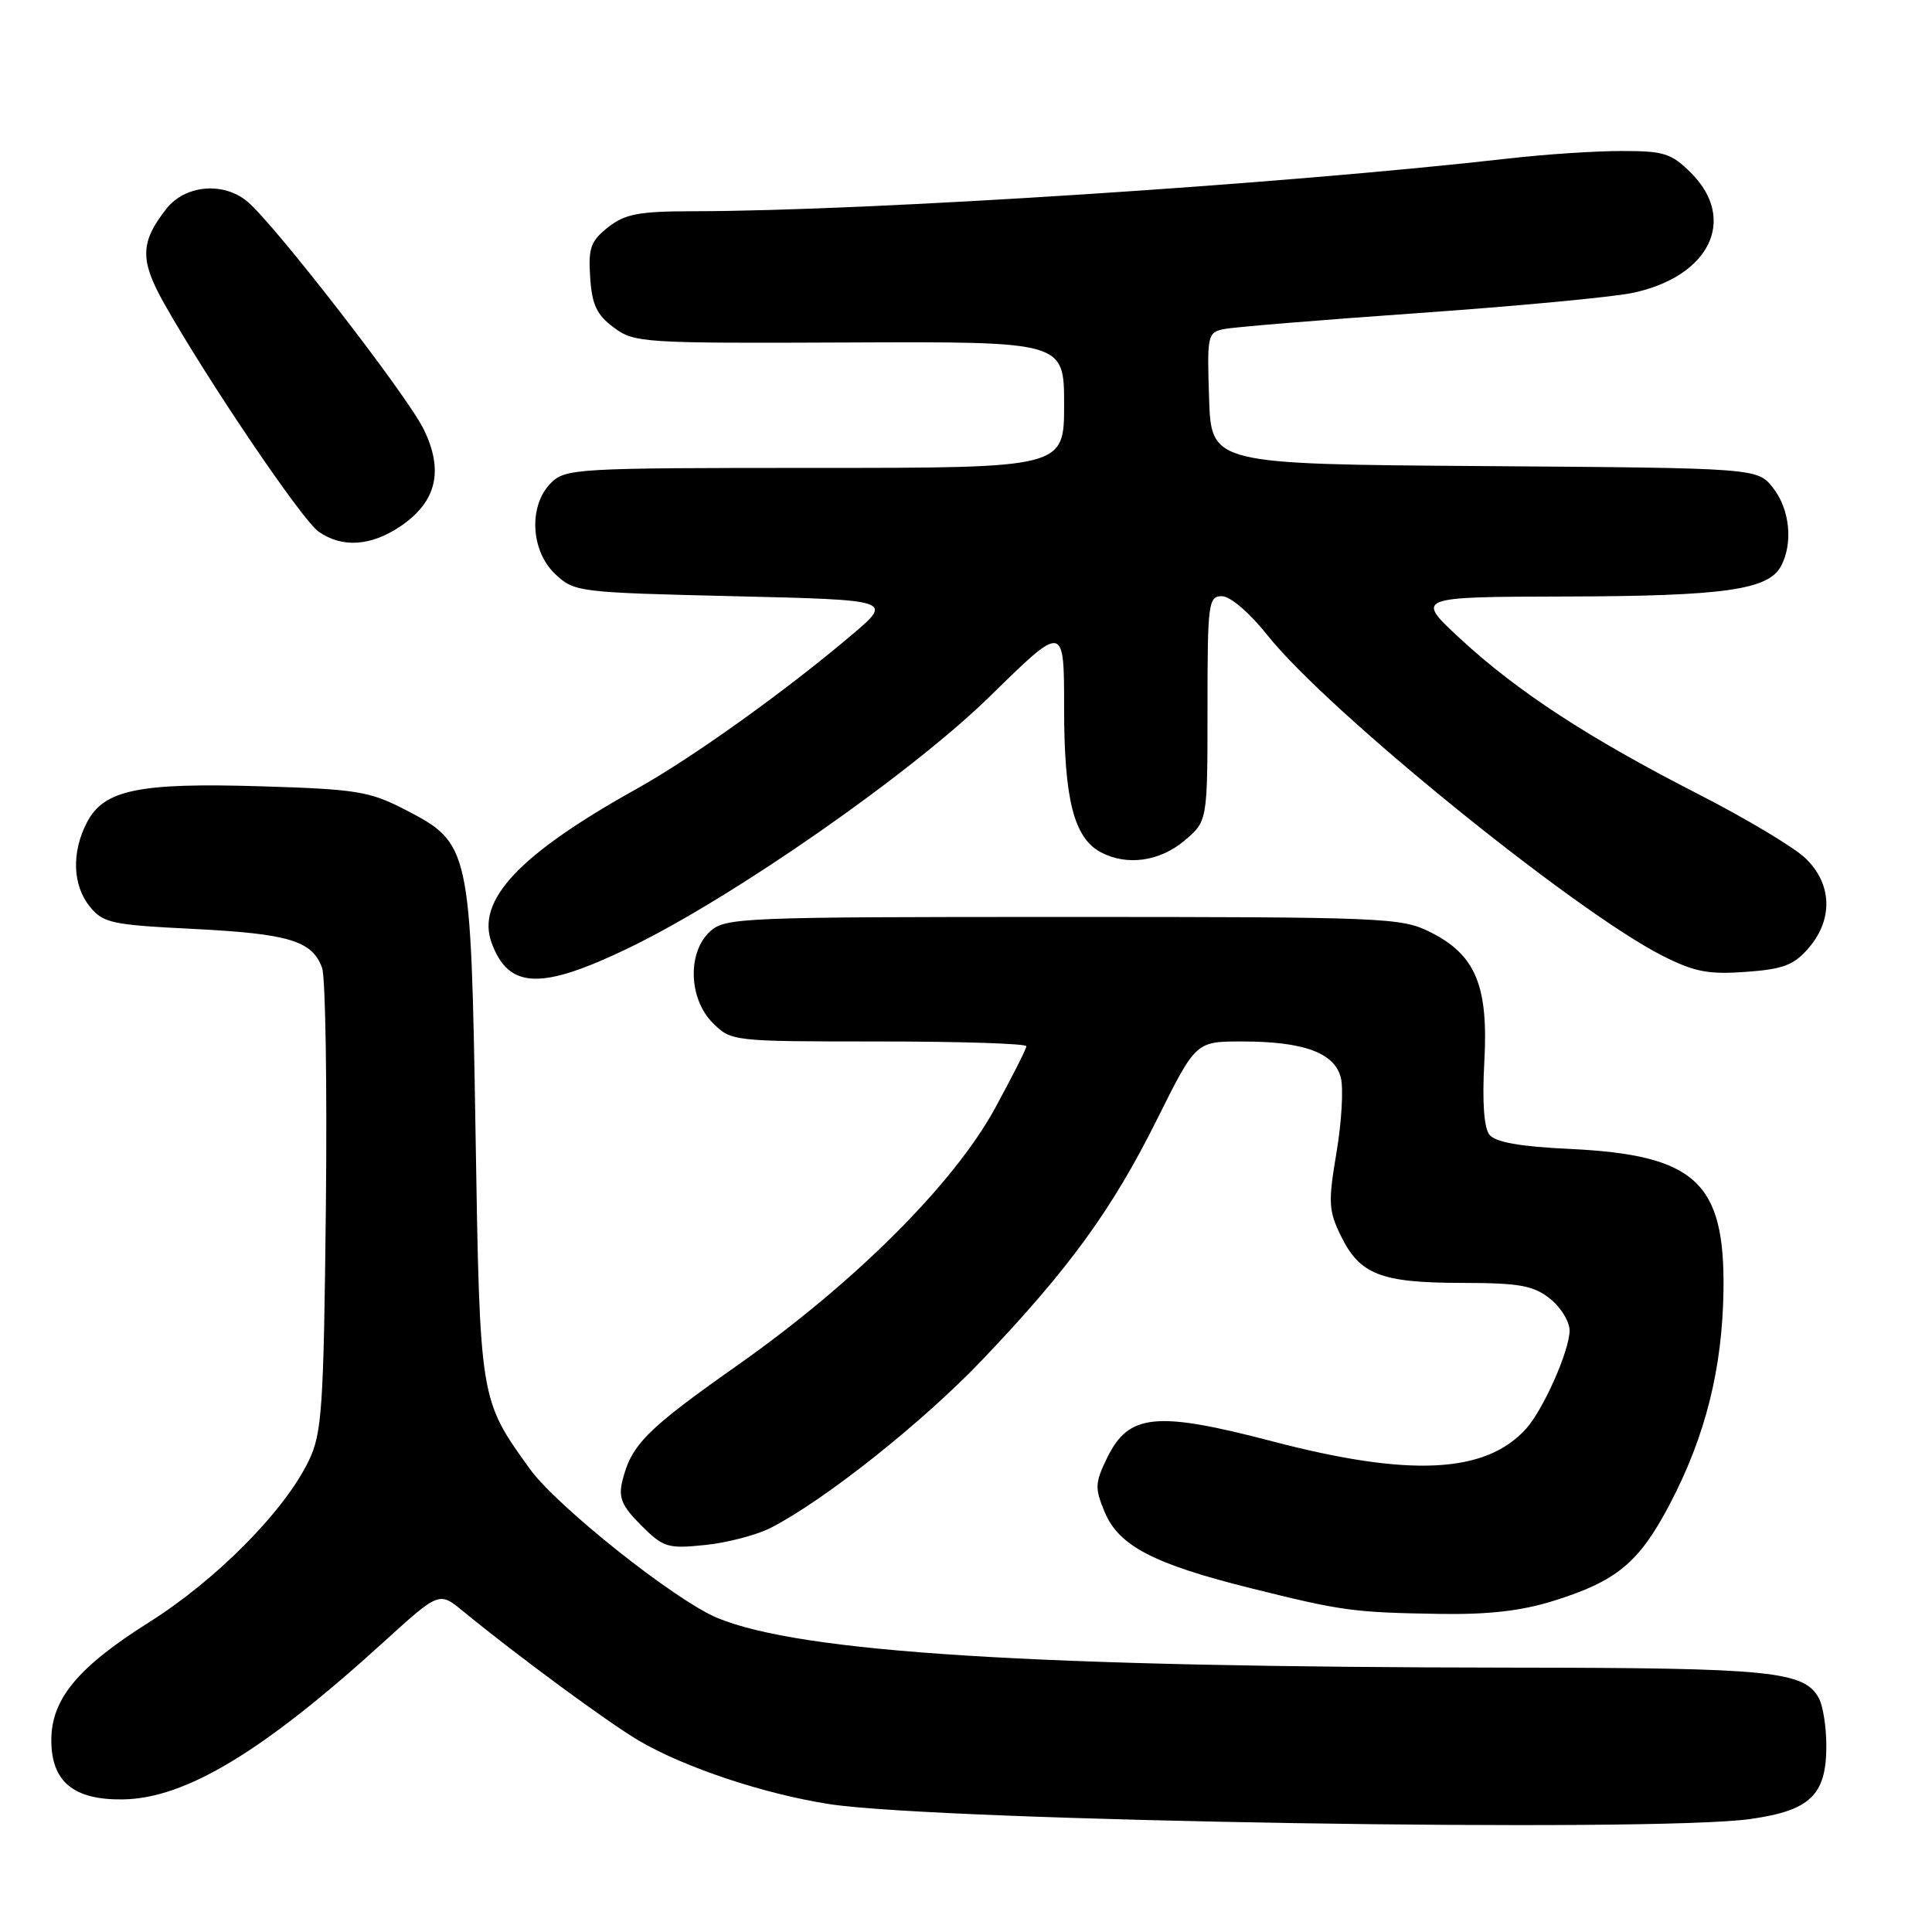 <?xml version="1.0" encoding="UTF-8" standalone="no"?>
<!DOCTYPE svg PUBLIC "-//W3C//DTD SVG 1.1//EN" "http://www.w3.org/Graphics/SVG/1.1/DTD/svg11.dtd" >
<svg xmlns="http://www.w3.org/2000/svg" xmlns:xlink="http://www.w3.org/1999/xlink" version="1.1" viewBox="0 0 256 256">
 <g >
 <path fill="currentColor"
d=" M 232.00 241.02 C 239.89 239.89 242.00 237.84 242.00 231.32 C 242.00 228.87 241.56 226.05 241.02 225.04 C 239.10 221.44 234.69 221.00 200.60 220.97 C 136.93 220.91 106.09 218.98 95.02 214.37 C 89.40 212.02 73.76 199.58 70.19 194.62 C 63.54 185.36 63.59 185.64 63.01 150.00 C 62.39 112.08 62.31 111.75 53.61 107.25 C 48.97 104.86 47.21 104.57 34.61 104.19 C 18.34 103.69 13.75 104.65 11.51 108.99 C 9.46 112.95 9.61 117.30 11.91 120.14 C 13.67 122.31 14.79 122.55 25.69 123.09 C 38.31 123.73 41.38 124.66 42.68 128.25 C 43.13 129.49 43.35 143.78 43.18 160.00 C 42.89 186.59 42.66 189.90 40.94 193.50 C 37.76 200.16 28.72 209.31 19.75 214.96 C 10.32 220.90 6.80 225.14 6.80 230.58 C 6.80 236.08 9.74 238.52 16.28 238.43 C 24.59 238.31 34.89 232.09 50.84 217.57 C 58.19 210.89 58.19 210.89 61.34 213.48 C 68.57 219.41 80.58 228.25 84.66 230.65 C 90.76 234.22 101.21 237.70 109.86 239.05 C 124.52 241.32 219.28 242.86 232.00 241.02 Z  M 205.82 212.13 C 214.24 209.51 217.20 207.05 221.27 199.28 C 225.98 190.30 228.22 181.36 228.37 171.00 C 228.57 156.64 224.67 153.04 208.03 152.24 C 201.40 151.93 198.15 151.35 197.36 150.36 C 196.63 149.44 196.39 146.00 196.68 140.71 C 197.24 130.61 195.53 126.51 189.50 123.50 C 185.68 121.59 183.50 121.50 140.86 121.50 C 98.36 121.50 96.11 121.59 94.11 123.40 C 91.06 126.16 91.23 132.33 94.45 135.55 C 96.89 137.98 97.04 138.00 116.45 138.00 C 127.20 138.00 136.00 138.28 136.00 138.63 C 136.00 138.97 134.12 142.68 131.83 146.88 C 126.35 156.90 113.23 169.99 97.70 180.92 C 85.66 189.40 83.65 191.42 82.47 196.22 C 81.92 198.44 82.39 199.54 84.95 202.11 C 87.91 205.06 88.46 205.23 93.44 204.72 C 96.38 204.42 100.29 203.39 102.14 202.44 C 109.30 198.77 122.35 188.40 130.27 180.07 C 141.72 168.04 147.39 160.23 153.35 148.25 C 158.46 138.00 158.46 138.00 164.58 138.00 C 172.75 138.00 176.84 139.50 177.67 142.81 C 178.03 144.24 177.77 148.71 177.09 152.73 C 175.98 159.32 176.04 160.42 177.68 163.77 C 180.19 168.89 182.96 169.97 193.62 169.99 C 201.31 170.00 203.14 170.32 205.37 172.07 C 206.81 173.21 207.99 175.12 207.98 176.32 C 207.95 179.01 204.49 186.80 202.20 189.33 C 196.84 195.26 186.78 195.75 168.58 190.98 C 153.18 186.95 149.57 187.31 146.70 193.17 C 145.08 196.50 145.05 197.18 146.38 200.36 C 148.25 204.84 152.85 207.23 165.71 210.44 C 177.83 213.46 179.30 213.66 190.66 213.85 C 197.15 213.96 201.57 213.46 205.82 212.13 Z  M 83.27 125.63 C 97.09 118.97 120.78 102.46 131.25 92.19 C 141.00 82.63 141.00 82.63 141.00 93.84 C 141.00 105.91 142.30 111.02 145.85 112.92 C 149.29 114.76 153.65 114.16 156.92 111.41 C 160.00 108.82 160.00 108.82 160.00 93.91 C 160.00 79.89 160.11 79.00 161.91 79.00 C 163.02 79.00 165.56 81.18 167.95 84.18 C 175.95 94.23 208.62 120.73 220.30 126.65 C 224.51 128.78 226.36 129.14 231.33 128.78 C 236.30 128.42 237.69 127.89 239.65 125.62 C 242.93 121.81 242.77 117.11 239.23 113.72 C 237.71 112.26 231.29 108.42 224.98 105.20 C 210.43 97.75 201.10 91.66 193.50 84.64 C 187.50 79.09 187.50 79.09 207.50 79.04 C 228.45 78.99 234.31 78.16 235.99 75.02 C 237.62 71.98 237.16 67.47 234.94 64.65 C 232.87 62.02 232.87 62.02 196.69 61.76 C 160.50 61.50 160.50 61.50 160.21 52.78 C 159.93 44.39 160.01 44.04 162.21 43.60 C 163.47 43.34 175.07 42.39 188.00 41.48 C 200.93 40.57 213.65 39.37 216.28 38.82 C 226.52 36.68 230.24 29.09 224.08 22.92 C 221.46 20.31 220.49 20.00 214.83 20.01 C 211.35 20.01 204.68 20.45 200.00 20.99 C 170.04 24.41 115.08 27.97 91.88 27.99 C 84.64 28.00 82.84 28.34 80.58 30.11 C 78.27 31.94 77.94 32.84 78.20 36.76 C 78.44 40.39 79.07 41.72 81.33 43.40 C 84.06 45.43 85.18 45.50 112.58 45.38 C 141.00 45.26 141.00 45.26 141.00 53.63 C 141.00 62.00 141.00 62.00 108.00 62.00 C 76.33 62.00 74.92 62.08 73.00 64.00 C 70.01 66.99 70.30 73.00 73.58 76.08 C 76.10 78.45 76.63 78.51 97.23 79.00 C 118.31 79.50 118.31 79.50 112.91 84.09 C 104.12 91.55 91.73 100.42 84.37 104.52 C 68.79 113.20 63.05 119.29 65.15 124.96 C 67.41 131.06 71.68 131.22 83.27 125.63 Z  M 53.07 69.73 C 57.86 66.50 58.84 62.34 56.11 56.82 C 53.92 52.37 36.50 29.87 32.83 26.75 C 29.66 24.05 24.55 24.48 22.05 27.66 C 18.56 32.10 18.51 34.46 21.76 40.23 C 27.57 50.52 40.01 68.89 42.21 70.44 C 45.34 72.63 49.14 72.38 53.07 69.73 Z "/>
</g>
</svg>
